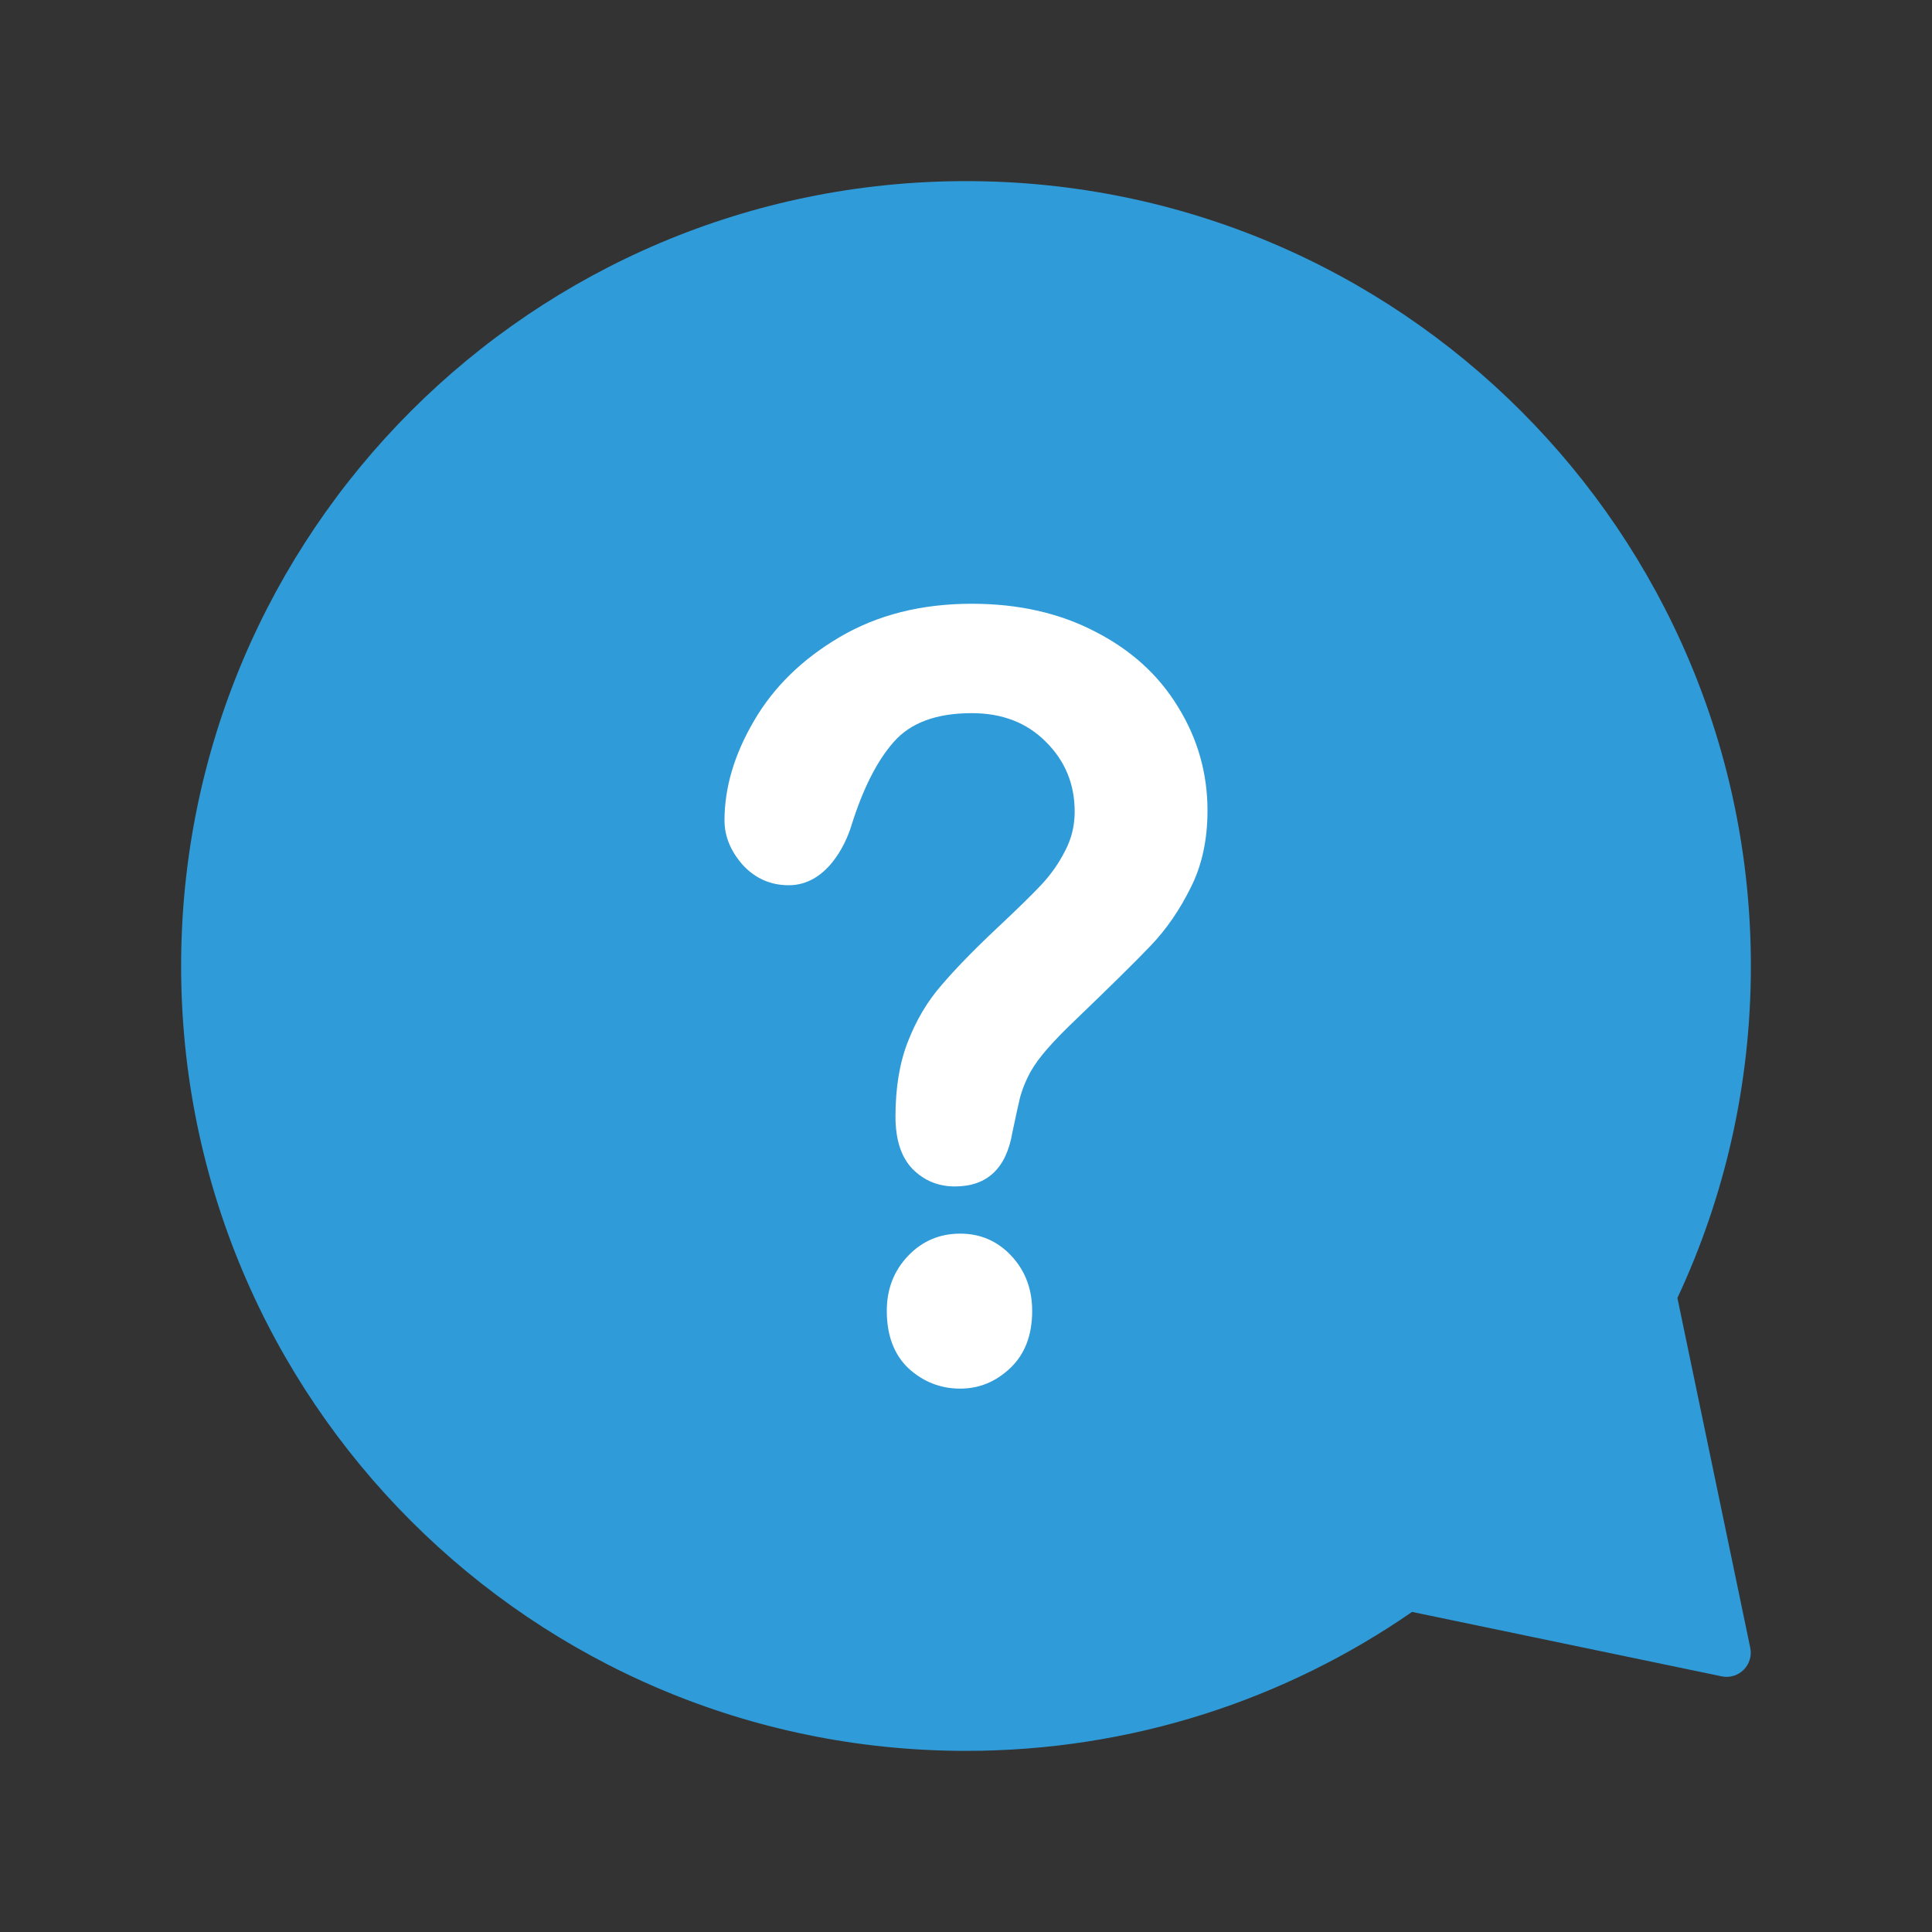 <svg width="40" height="40" viewBox="0 0 40 40" fill="none" xmlns="http://www.w3.org/2000/svg">
<rect x="0" y="0" width="40" height="40" fill="#333333" stroke="none"/>
<g id="icon32">
<path id="Union" fill-rule="evenodd" clip-rule="evenodd" d="M20 3.75C28.974 3.75 36.25 11.025 36.25 20C36.25 22.457 35.705 24.786 34.729 26.873L36.237 34.115C36.31 34.468 35.998 34.78 35.646 34.707L29.235 33.373C26.613 35.187 23.43 36.25 20 36.25C11.025 36.25 3.75 28.975 3.75 20C3.75 11.025 11.025 3.75 20 3.75Z" fill="#2F9BD8"/>
<path id="?" d="M15 16.986C15 16.307 15.203 15.62 15.61 14.926C16.017 14.225 16.61 13.645 17.39 13.187C18.17 12.729 19.08 12.5 20.12 12.5C21.087 12.5 21.94 12.693 22.68 13.08C23.42 13.459 23.99 13.978 24.39 14.636C24.797 15.294 25 16.01 25 16.782C25 17.391 24.883 17.924 24.65 18.382C24.423 18.84 24.15 19.237 23.83 19.573C23.517 19.902 22.95 20.46 22.13 21.247C21.903 21.469 21.72 21.666 21.58 21.838C21.447 22.002 21.347 22.156 21.28 22.299C21.213 22.435 21.16 22.575 21.12 22.718C21.087 22.854 21.033 23.097 20.96 23.448C20.833 24.192 20.437 24.564 19.77 24.564C19.423 24.564 19.13 24.442 18.89 24.199C18.657 23.956 18.54 23.595 18.54 23.115C18.54 22.514 18.627 21.995 18.8 21.559C18.973 21.115 19.203 20.729 19.49 20.4C19.777 20.063 20.163 19.666 20.65 19.208C21.077 18.808 21.383 18.507 21.57 18.307C21.763 18.099 21.923 17.87 22.05 17.62C22.183 17.369 22.25 17.097 22.25 16.804C22.25 16.232 22.05 15.749 21.65 15.355C21.257 14.961 20.747 14.765 20.12 14.765C19.387 14.765 18.847 14.965 18.5 15.366C18.153 15.759 17.86 16.343 17.62 17.115C17.5 17.5 17.107 18.328 16.33 18.328C15.957 18.328 15.64 18.189 15.38 17.91C15.127 17.623 15 17.316 15 16.986ZM19.88 28.75C19.473 28.75 19.117 28.61 18.81 28.331C18.51 28.045 18.36 27.648 18.36 27.14C18.36 26.689 18.507 26.31 18.8 26.002C19.093 25.695 19.453 25.541 19.88 25.541C20.3 25.541 20.653 25.695 20.94 26.002C21.227 26.31 21.37 26.689 21.37 27.14C21.37 27.641 21.22 28.035 20.92 28.321C20.62 28.607 20.273 28.75 19.88 28.75Z" fill="white"/>
</g>
</svg>
